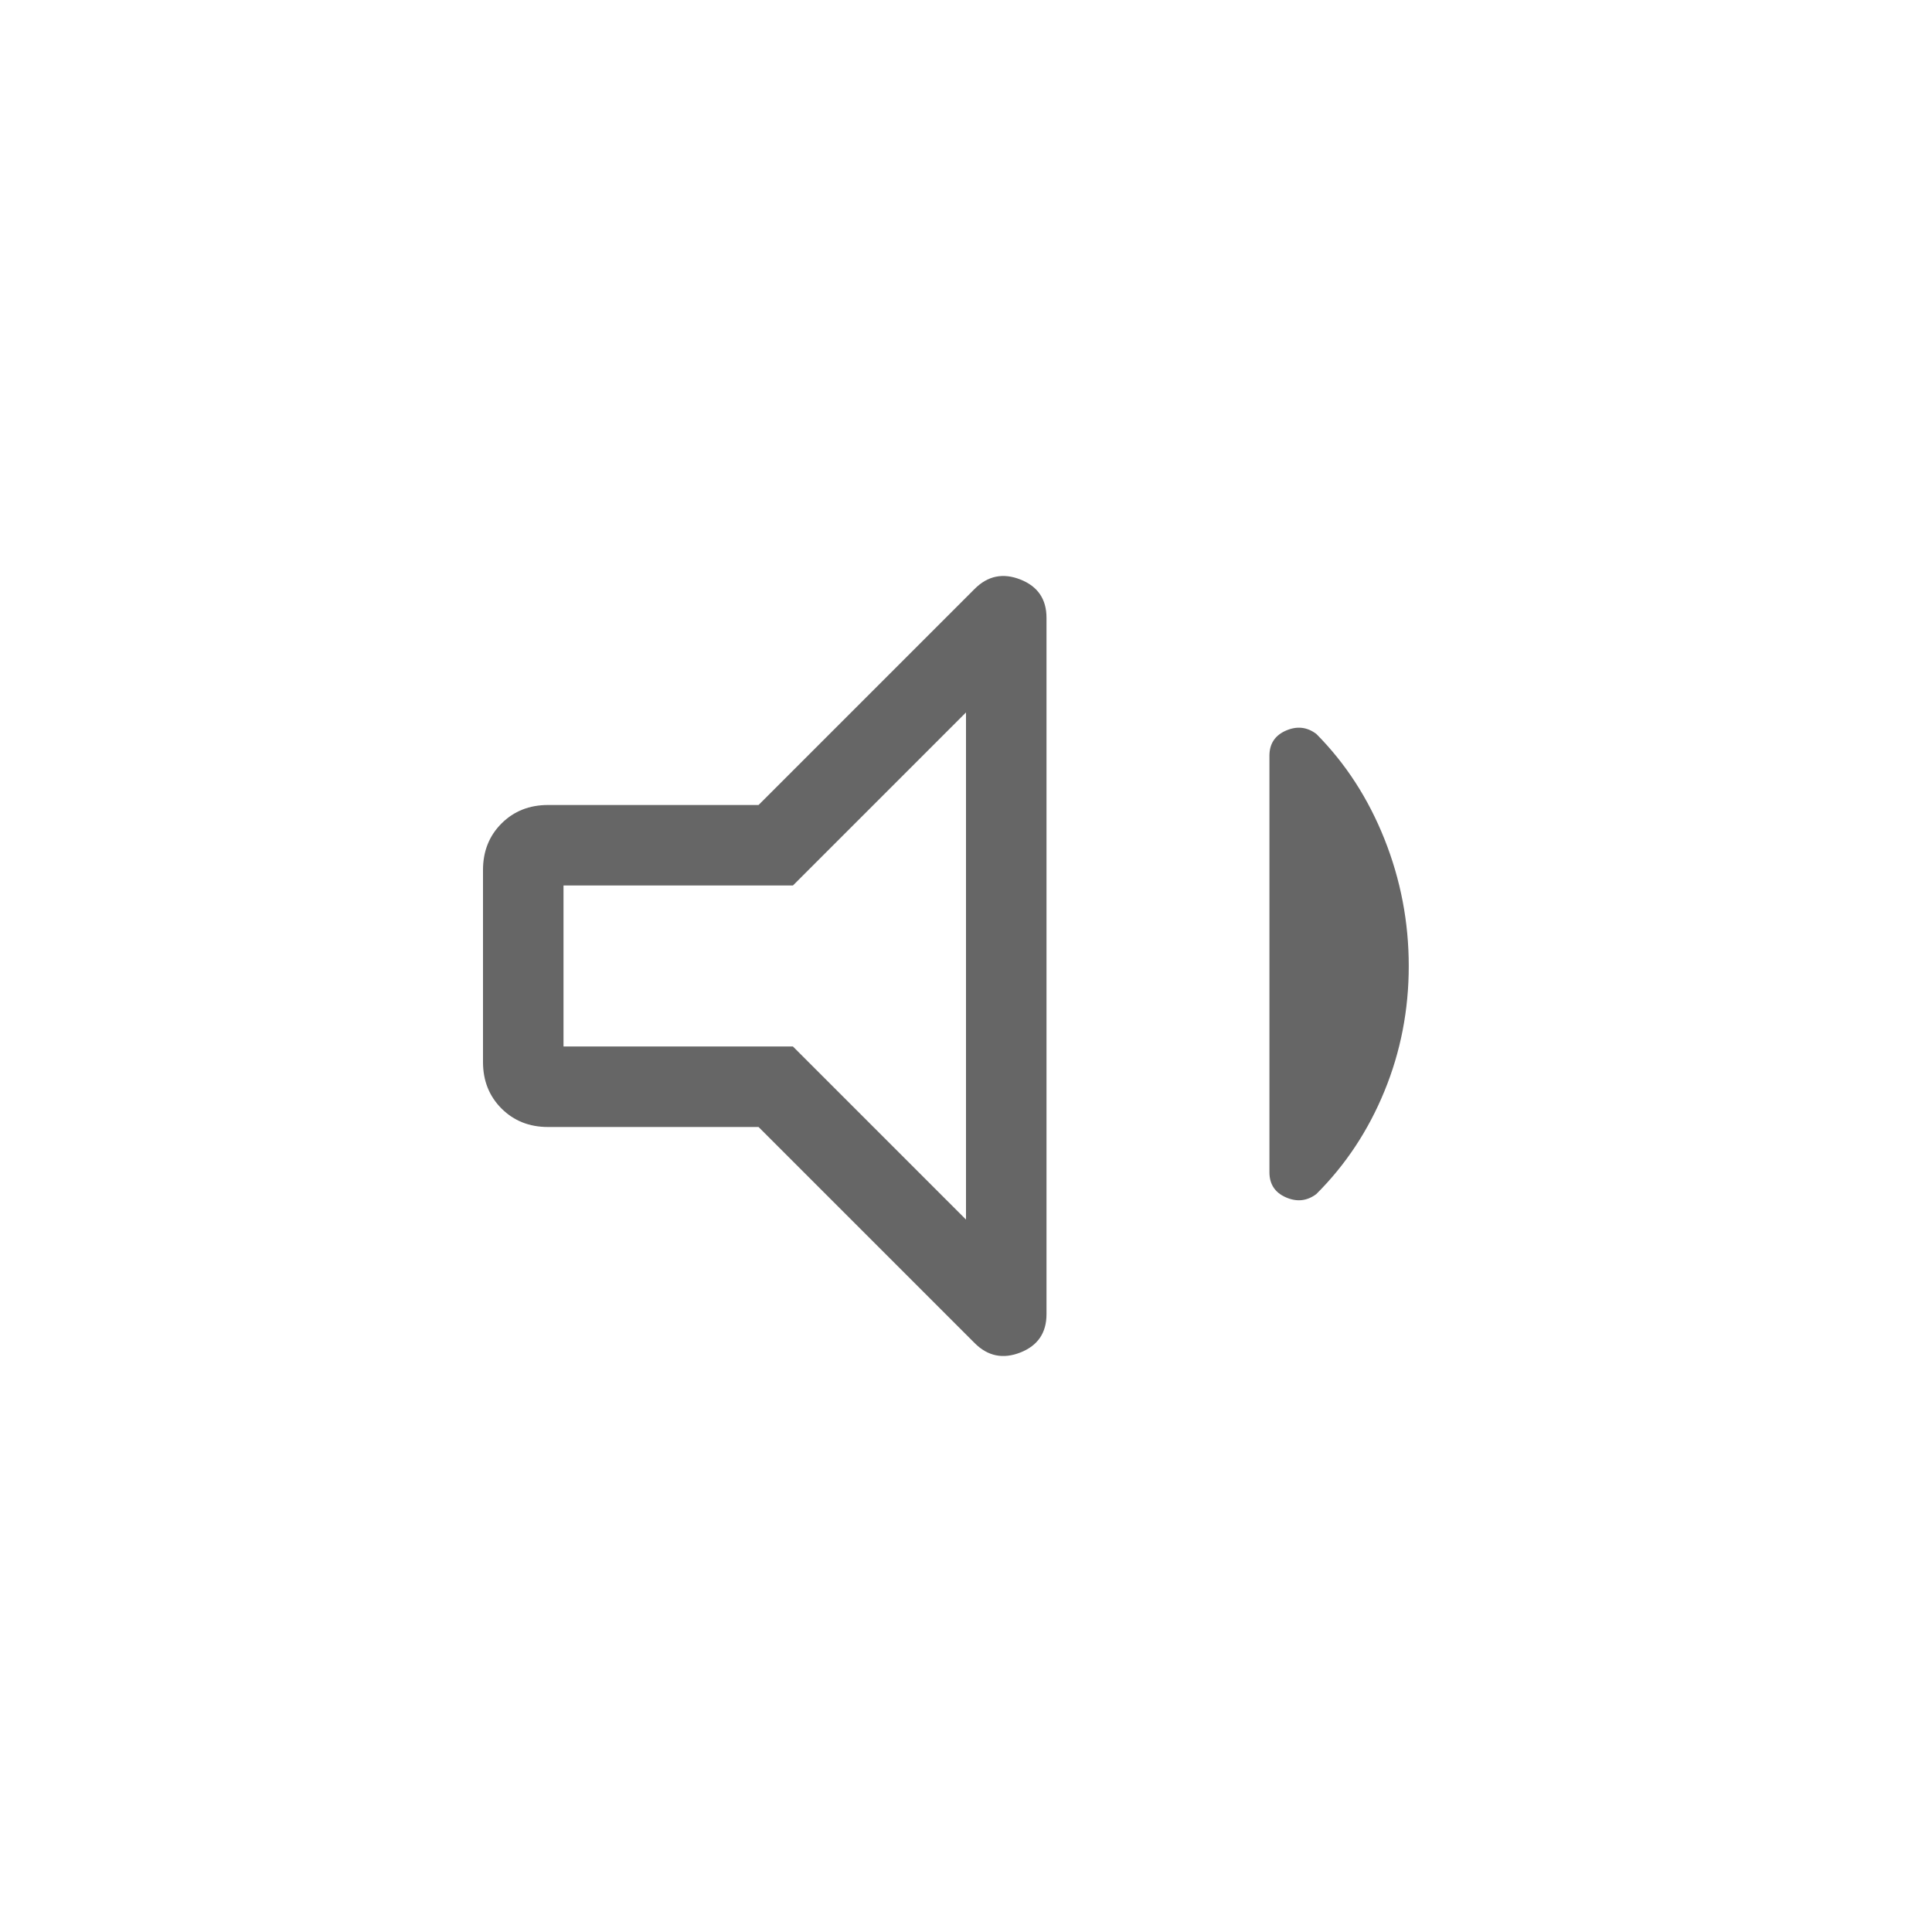 <svg xmlns="http://www.w3.org/2000/svg" height="24px" viewBox="0 -960 960 960" width="24px" fill="#666666"><path d="M376.92-400H272.31q-13.93 0-23.12-9.19-9.19-9.19-9.19-23.12v-95.38q0-13.93 9.19-23.12 9.19-9.19 23.12-9.19h104.61l107.39-107.39q9.77-9.76 22.73-4.65Q520-666.92 520-653v346q0 13.92-12.96 19.04-12.96 5.11-22.73-4.65L376.92-400ZM700-480q0 32.77-12.08 62.19-12.07 29.43-33.84 51.12-6.93 5.23-15.12 1.65-8.19-3.58-8.19-12.5v-206.92q0-8.92 8.19-12.5t15.12 1.65q21.77 21.93 33.84 52.23Q700-512.77 700-480ZM480-606l-86 86H280v80h114l86 86v-252ZM380-480Z"/></svg>